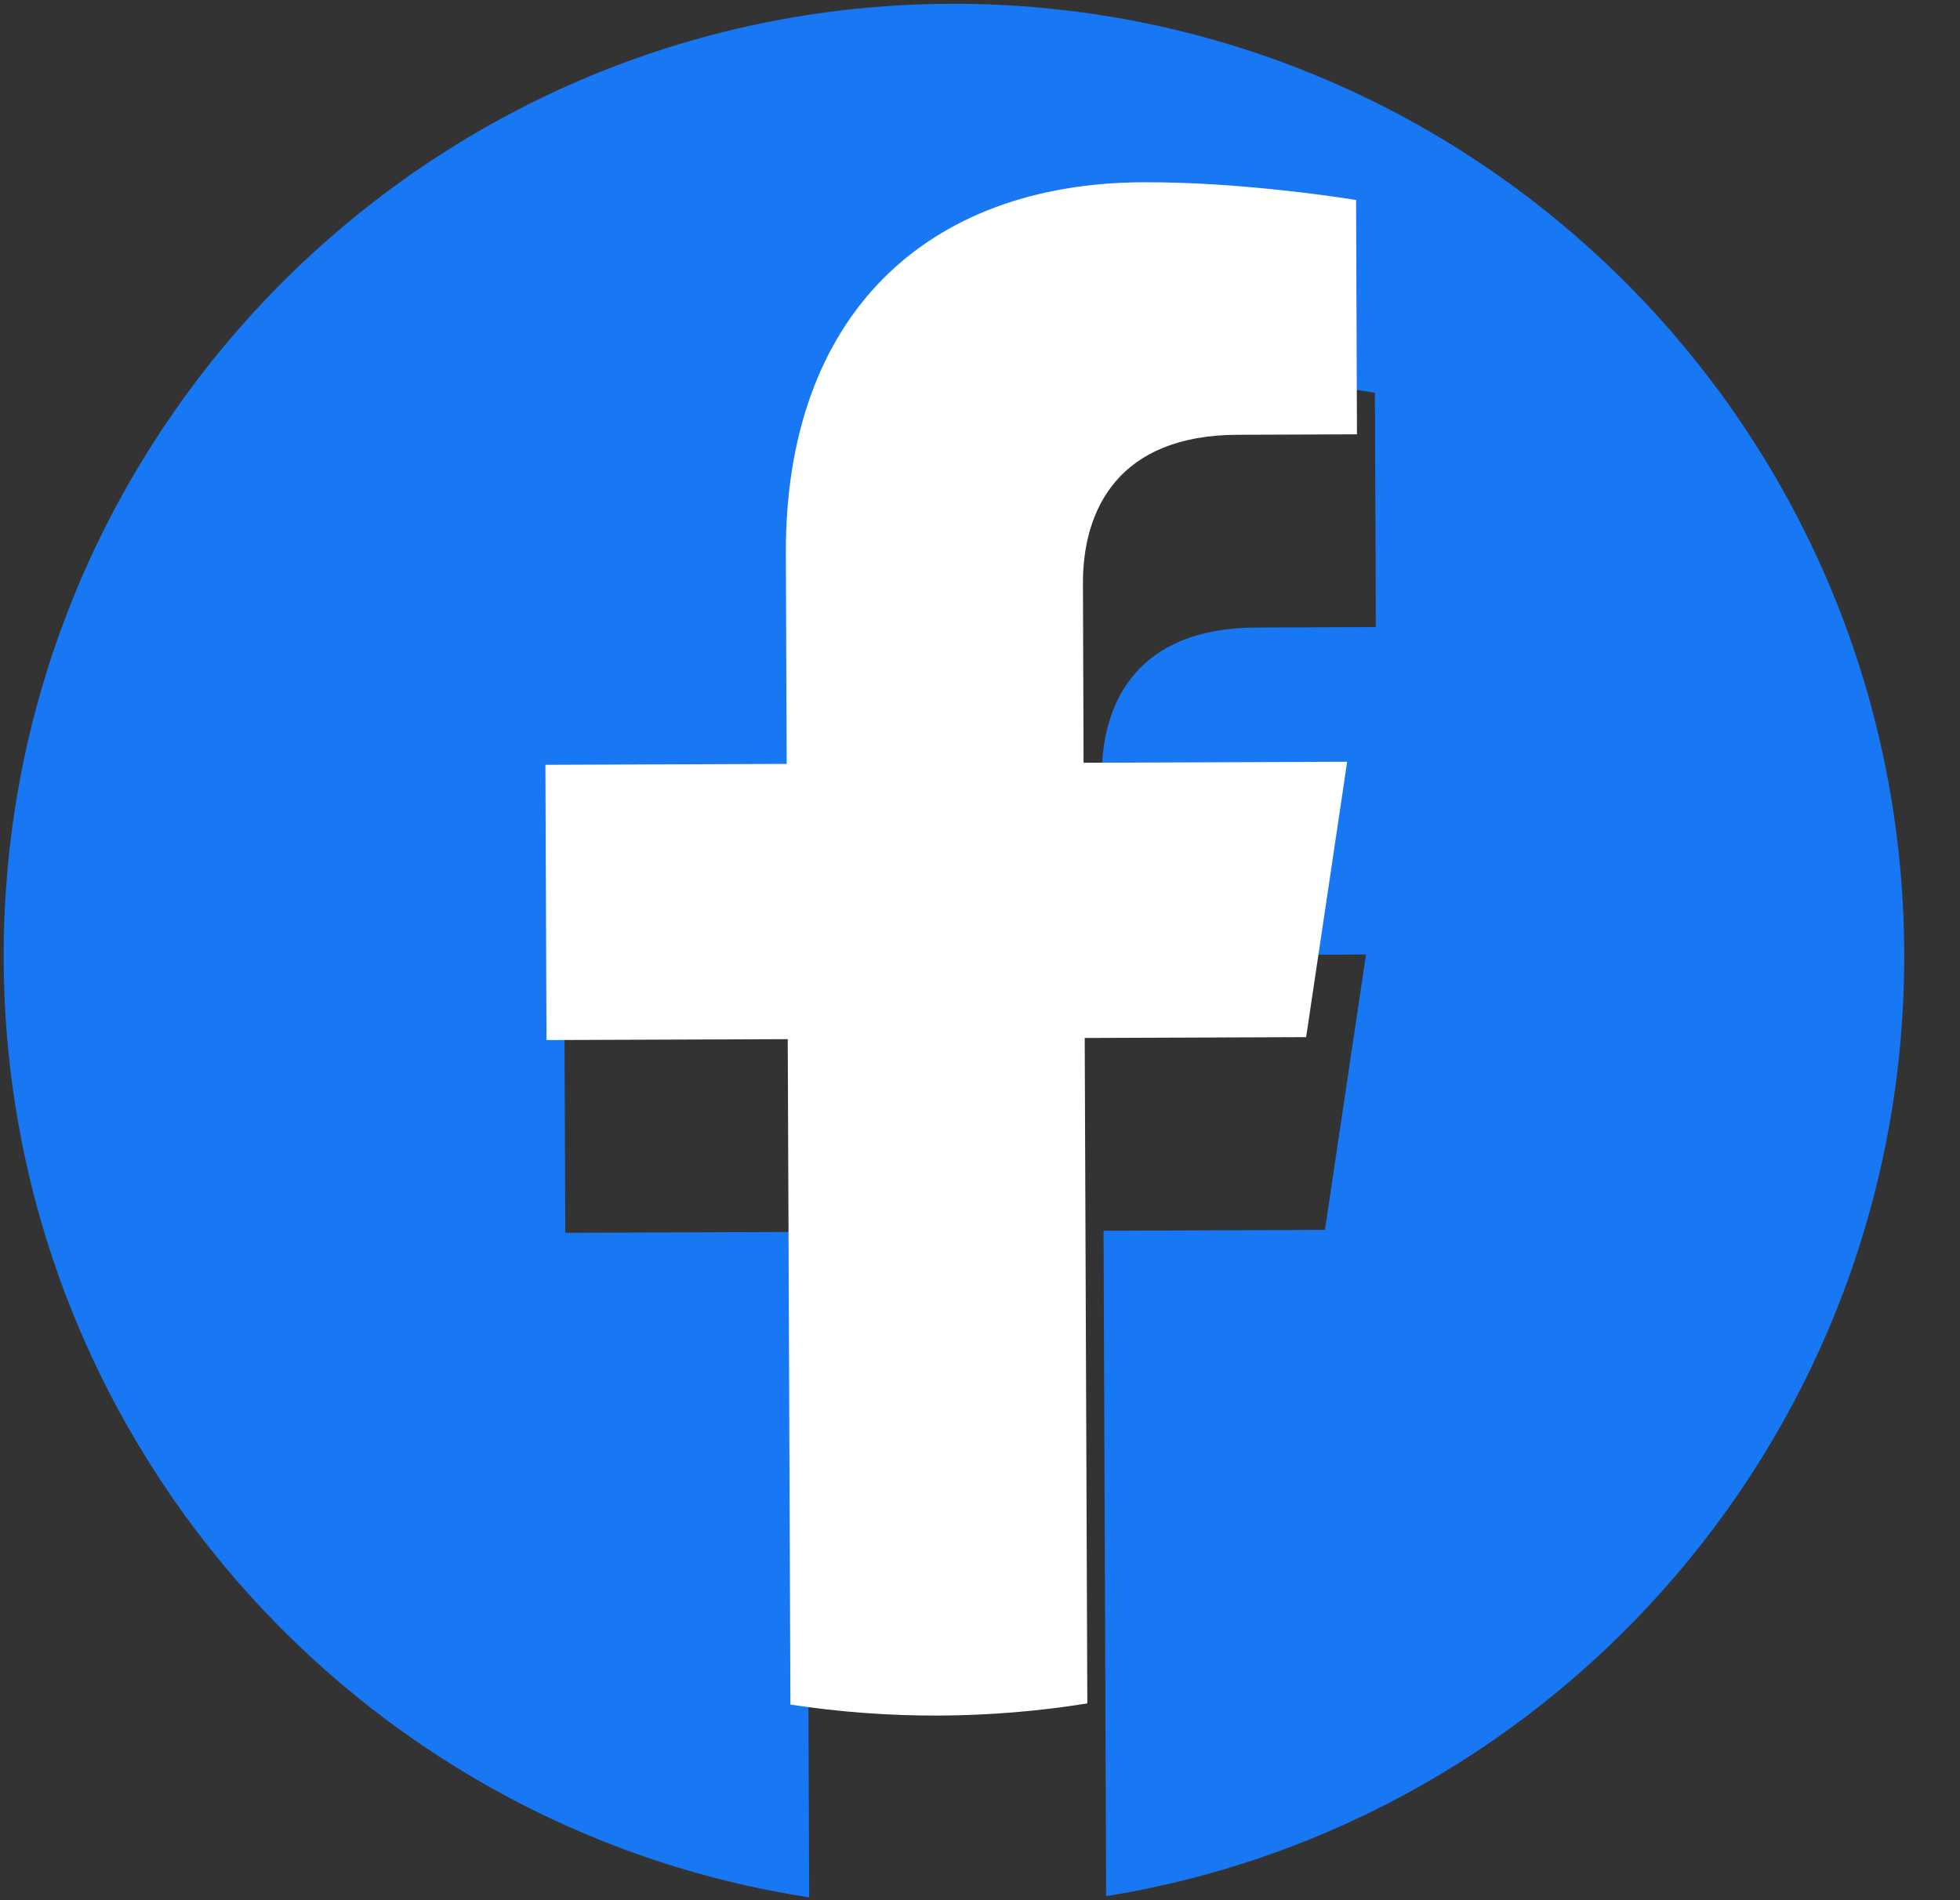 <svg width="33" height="32" viewBox="0 0 33 32" fill="none" xmlns="http://www.w3.org/2000/svg">
<rect x="0" y="0" width="33" height="32" fill="#333333" stroke="none"/>
<path d="M32.061 16.038C32.026 7.182 24.834 0.03 15.998 0.064C7.162 0.098 0.027 7.306 0.062 16.162C0.094 24.167 5.971 30.778 13.624 31.952L13.58 20.746L9.518 20.761L9.499 16.126L13.562 16.11L13.548 12.577C13.532 8.558 15.912 6.329 19.566 6.315C21.317 6.308 23.149 6.614 23.149 6.614L23.165 10.56L21.147 10.568C19.16 10.576 18.545 11.814 18.55 13.083L18.561 16.091L22.999 16.074L22.308 20.712L18.58 20.726L18.624 31.932C26.268 30.7 32.093 24.043 32.061 16.038Z" fill="#1877F2"/>
<path d="M21.991 17.466L22.682 12.828L18.244 12.845L18.233 9.837C18.227 8.569 18.842 7.33 20.83 7.322L22.847 7.314L22.832 3.368C22.832 3.368 21 3.062 19.249 3.069C15.595 3.083 13.215 5.312 13.231 9.331L13.245 12.864L9.183 12.88L9.201 17.515L13.263 17.5L13.308 28.706C14.123 28.83 14.958 28.894 15.808 28.891C16.659 28.887 17.493 28.817 18.307 28.686L18.263 17.48L21.991 17.466Z" fill="white"/>
</svg>
